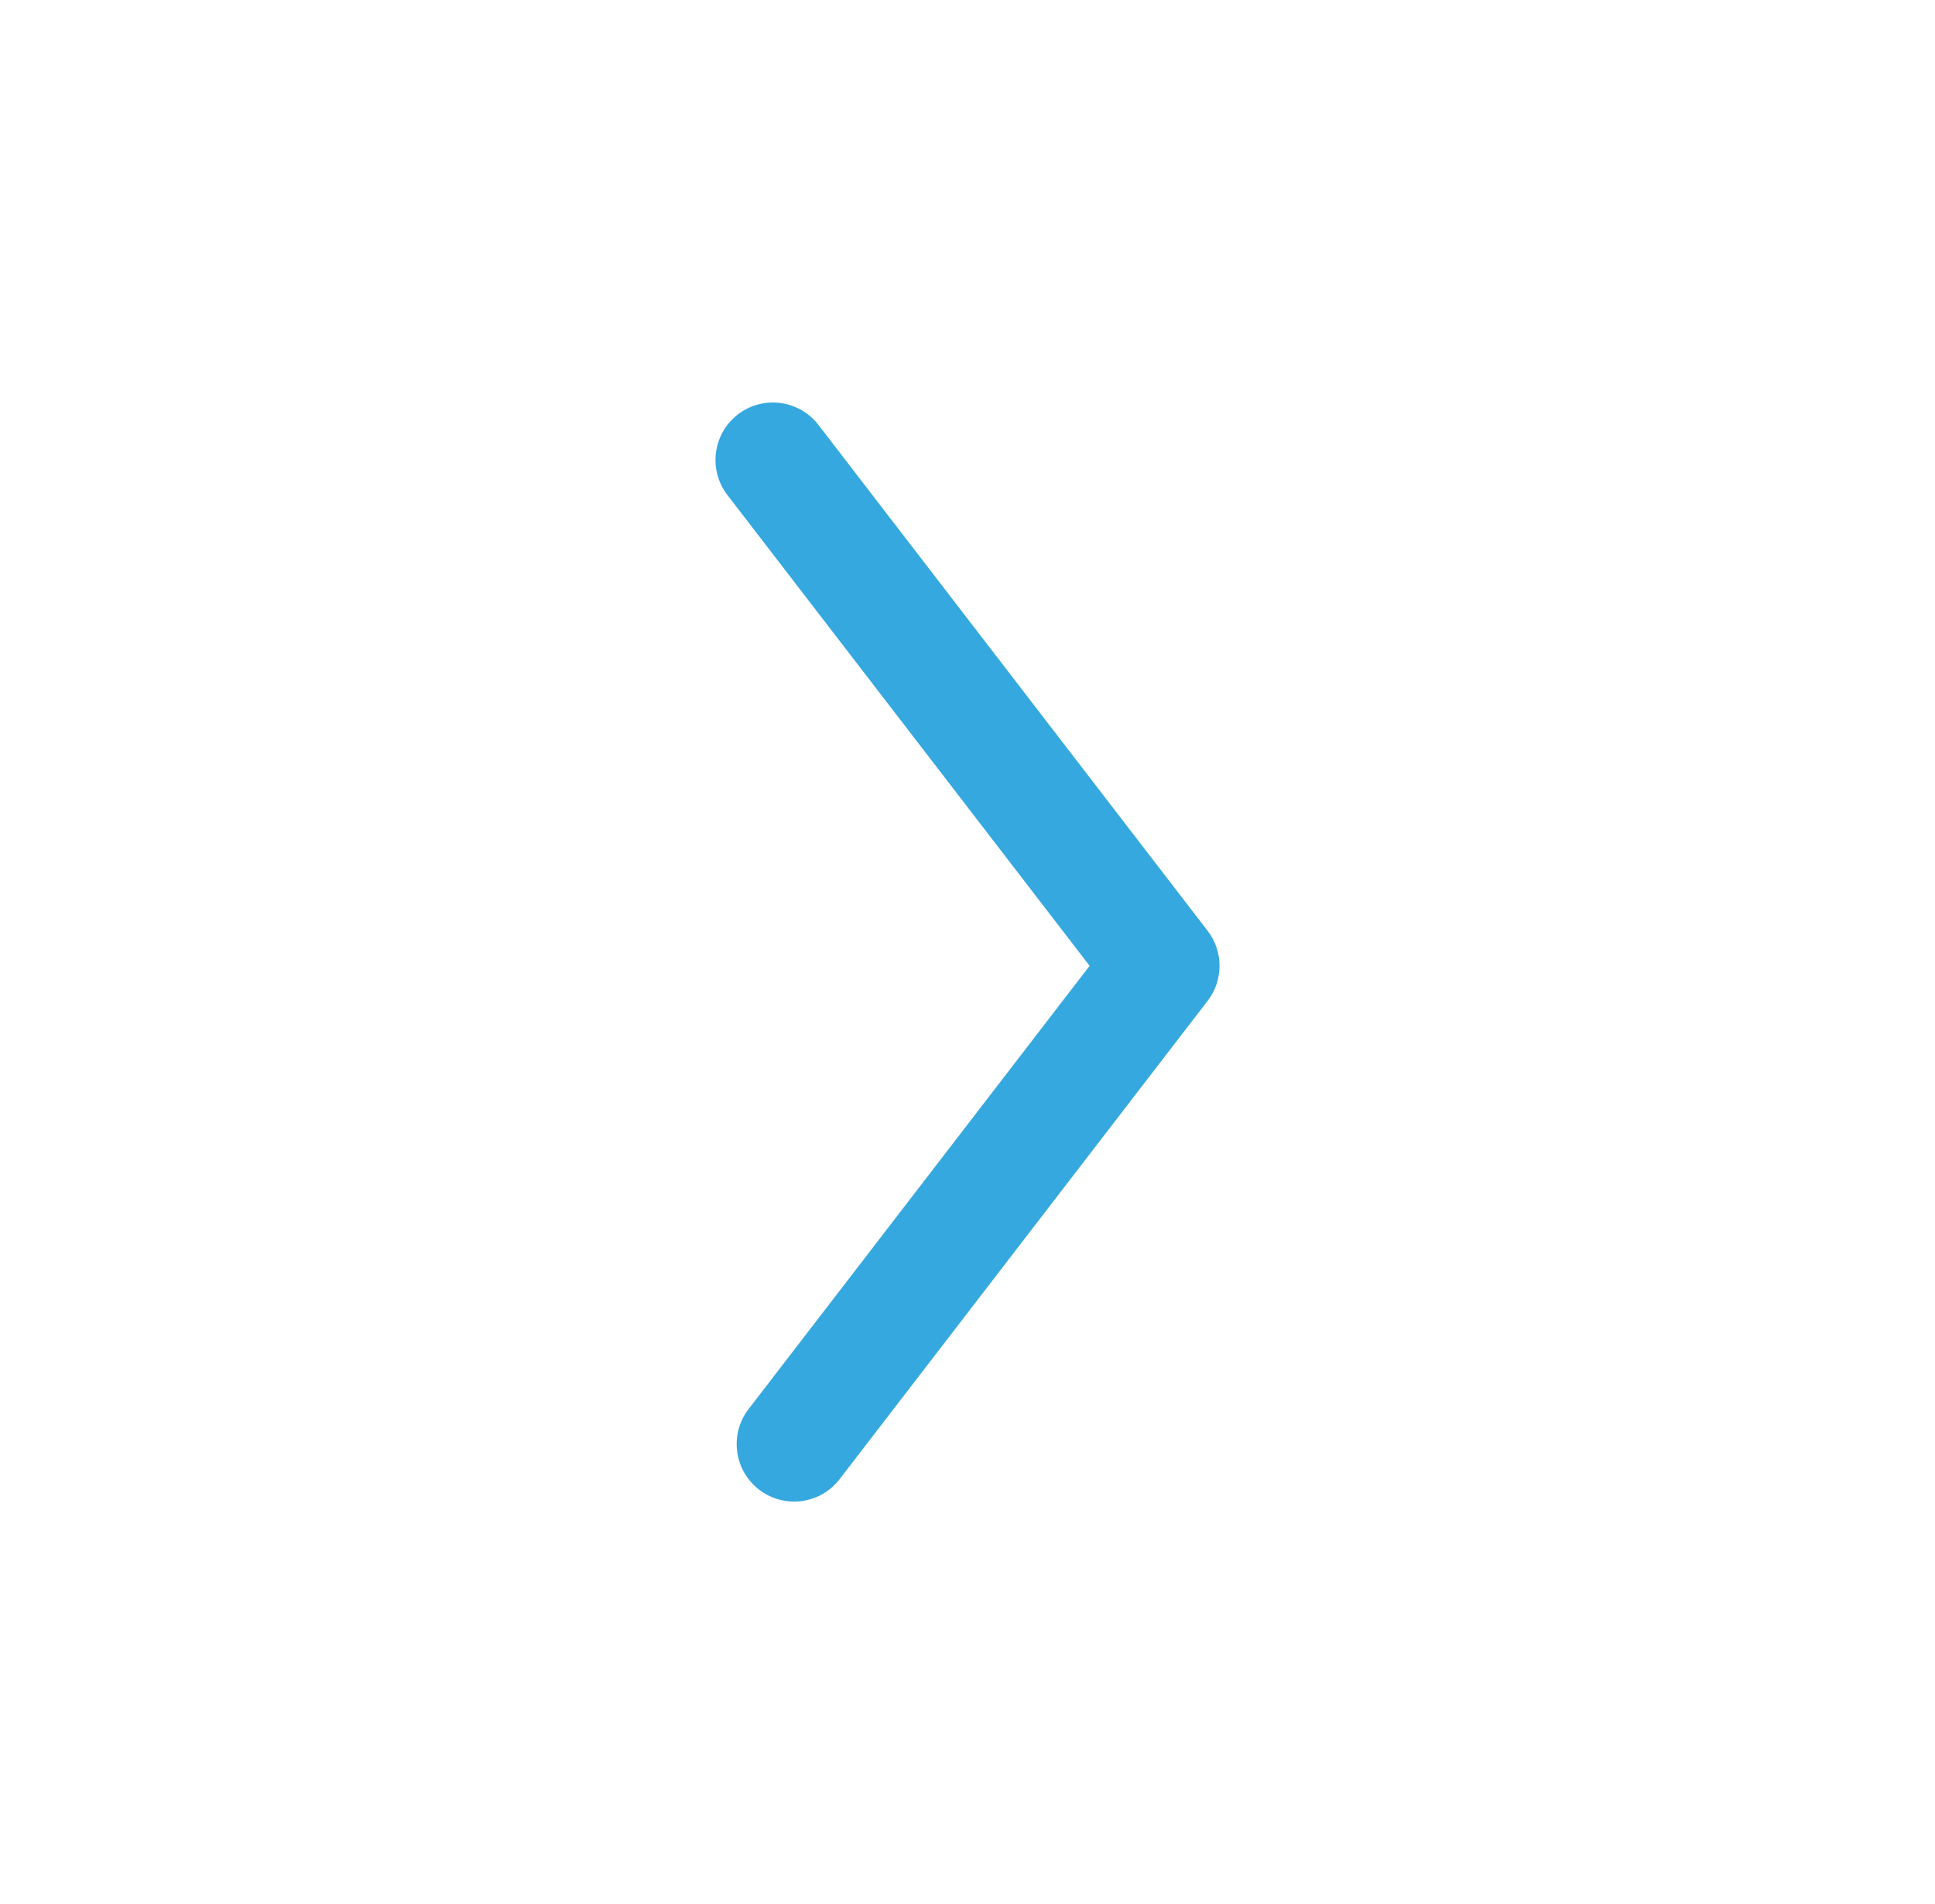 <?xml version="1.0" encoding="utf-8"?>
<!-- Generator: Adobe Illustrator 16.0.0, SVG Export Plug-In . SVG Version: 6.00 Build 0)  -->
<!DOCTYPE svg PUBLIC "-//W3C//DTD SVG 1.1//EN" "http://www.w3.org/Graphics/SVG/1.1/DTD/svg11.dtd">
<svg version="1.1" id="Layer_1" xmlns="http://www.w3.org/2000/svg" xmlns:xlink="http://www.w3.org/1999/xlink" x="0px" y="0px"
	 width="70.562px" height="69.438px" viewBox="0 0 70.562 69.438" enable-background="new 0 0 70.562 69.438" xml:space="preserve">
<path fill="#35A8E0" d="M28.956,54.758c-0.445,0-0.895-0.142-1.275-0.435c-0.916-0.705-1.088-2.021-0.383-2.938l12.436-16.164
	l-13.209-17.17c-0.705-0.917-0.533-2.232,0.383-2.938c0.92-0.706,2.234-0.532,2.938,0.383l14.191,18.447
	c0.58,0.753,0.58,1.802,0,2.555L30.618,53.94C30.206,54.477,29.585,54.758,28.956,54.758z"/>
</svg>
